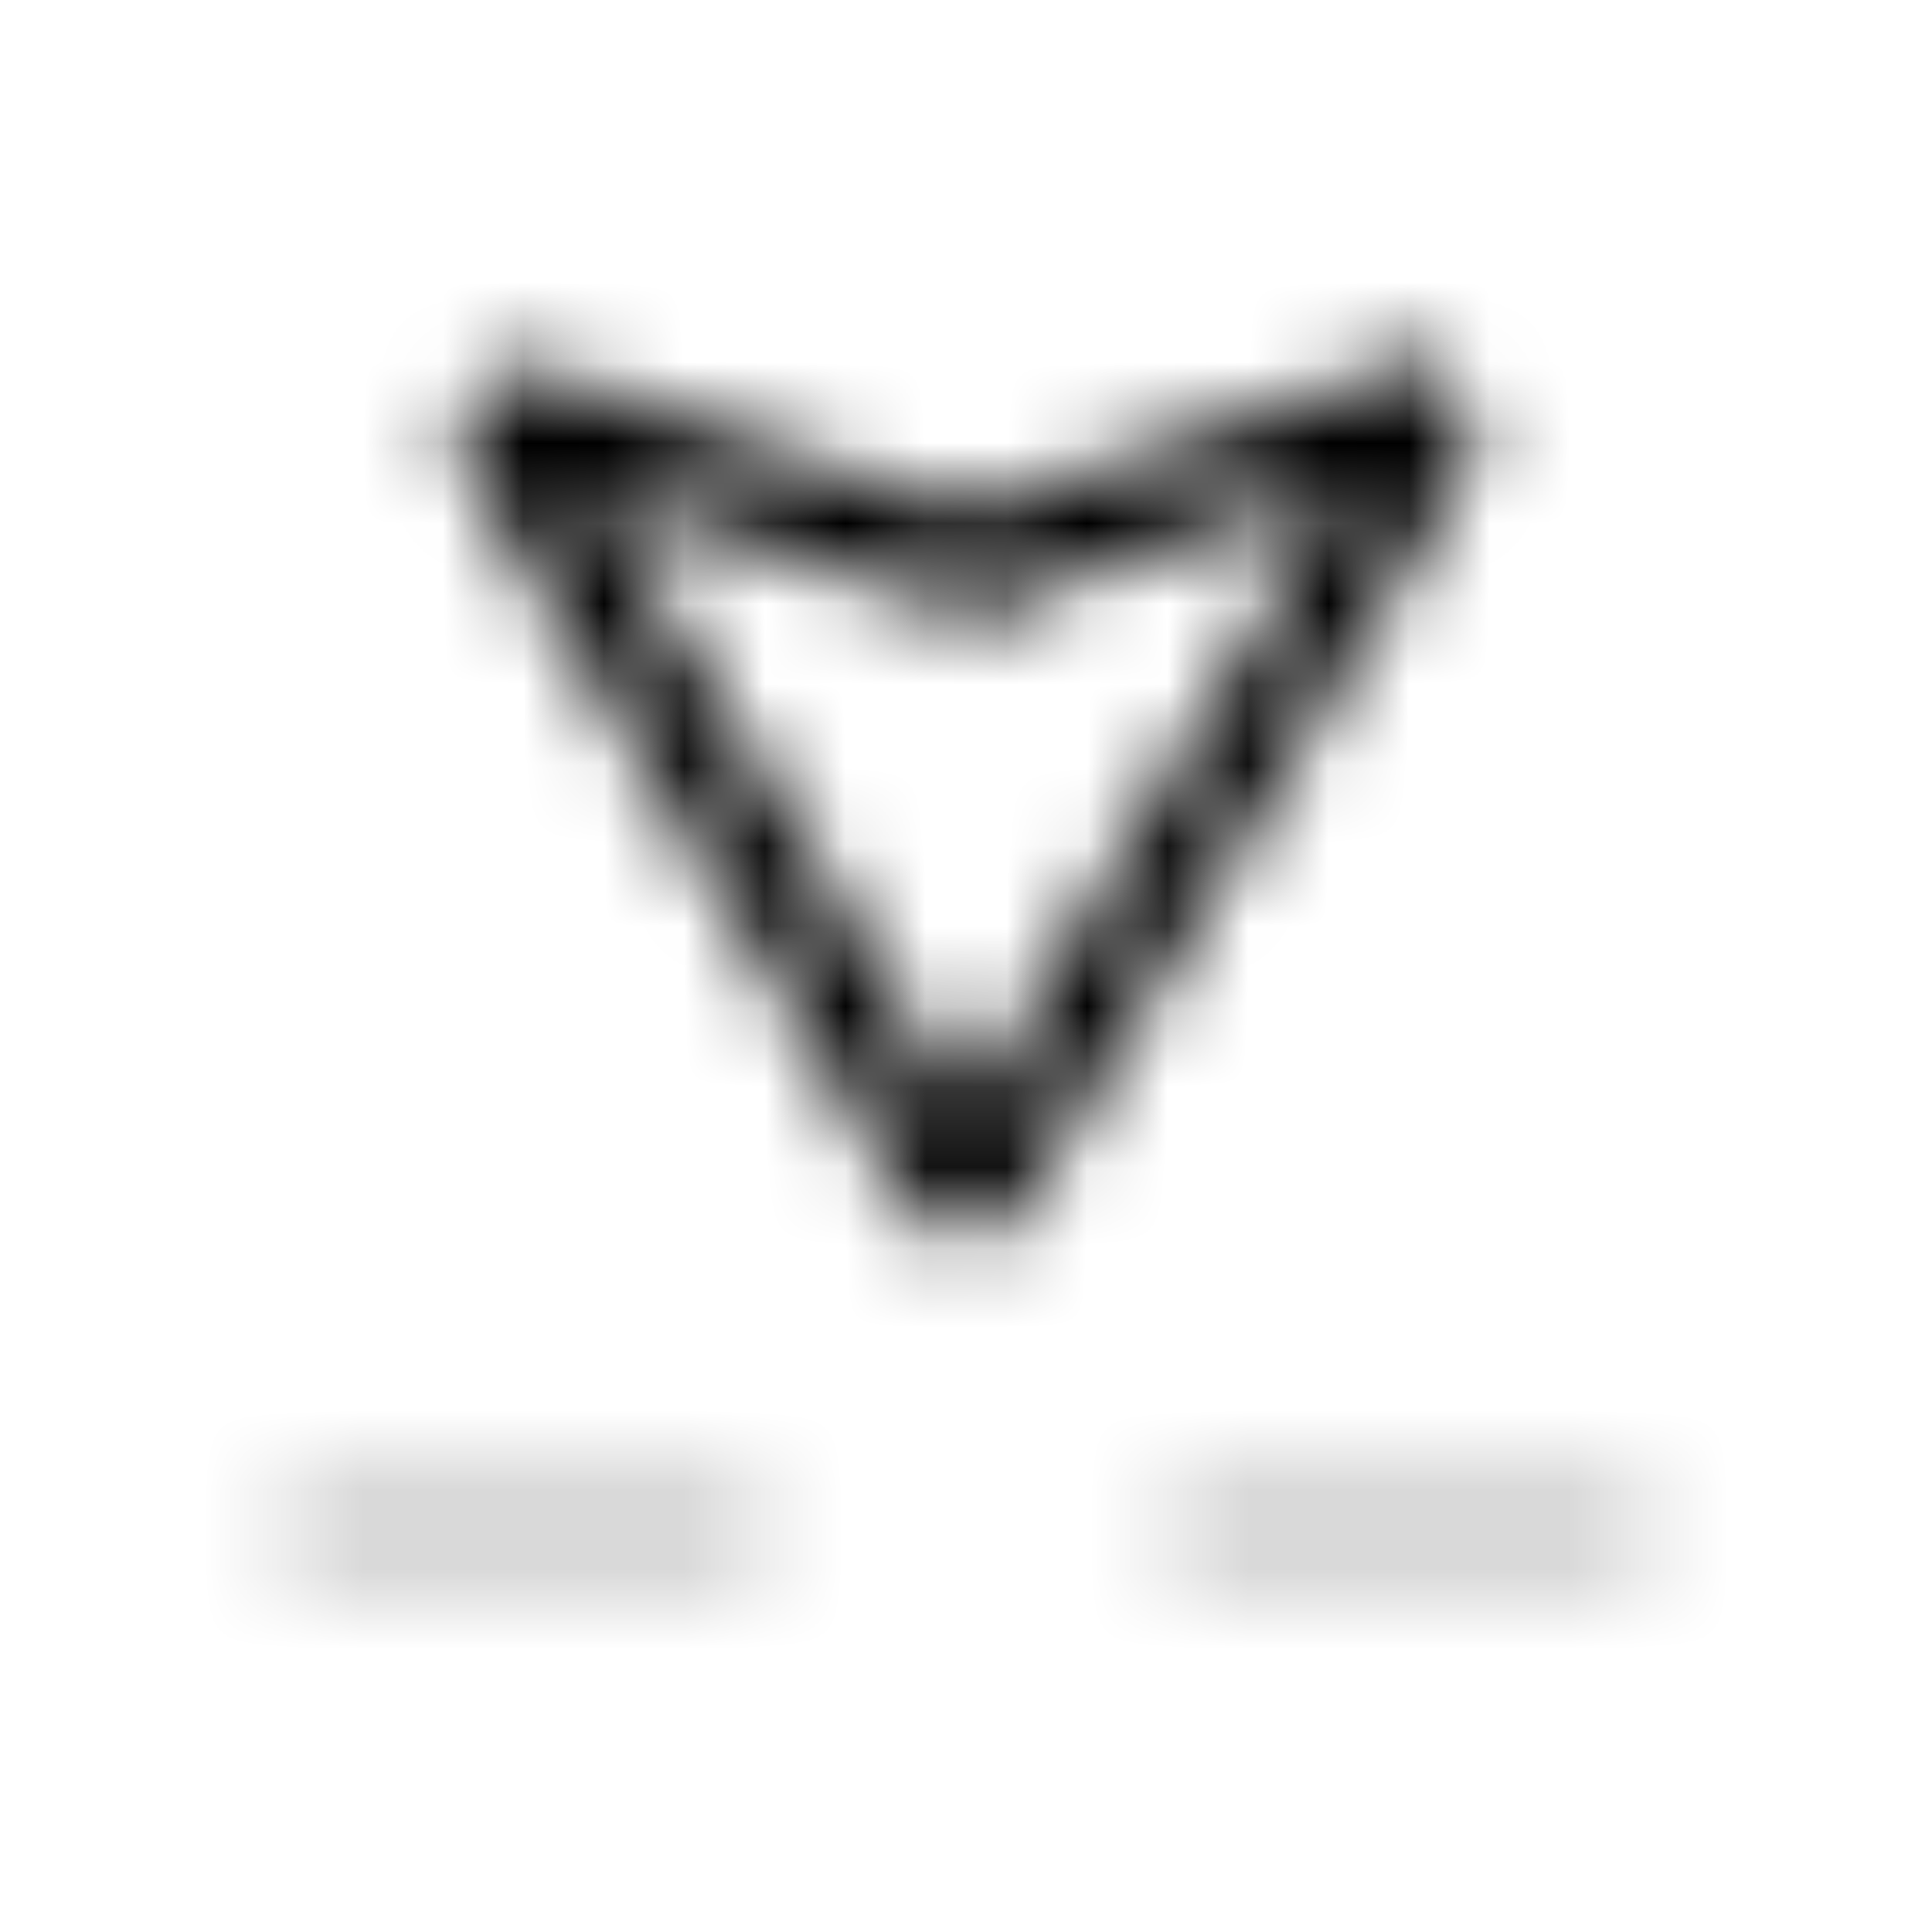 <svg xmlns="http://www.w3.org/2000/svg" width="1em" height="1em" viewBox="0 0 24 24"><defs><mask id="IconifyId195ac99e25a590abd49374"><g fill="none" stroke-linecap="round" stroke-width="1.2"><path stroke="#fff" d="m17.652 5.58l-5.438 9.063a.25.25 0 0 1-.428 0L6.348 5.58a.25.25 0 0 1 .293-.366l5.28 1.76a.25.25 0 0 0 .158 0l5.28-1.76a.25.25 0 0 1 .293.366Z"/><path stroke="silver" stroke-opacity=".25" d="M4 19h5m6 0h5"/></g></mask></defs><path fill="currentColor" d="M0 0h24v24H0z" mask="url(#IconifyId195ac99e25a590abd49374)"/></svg>